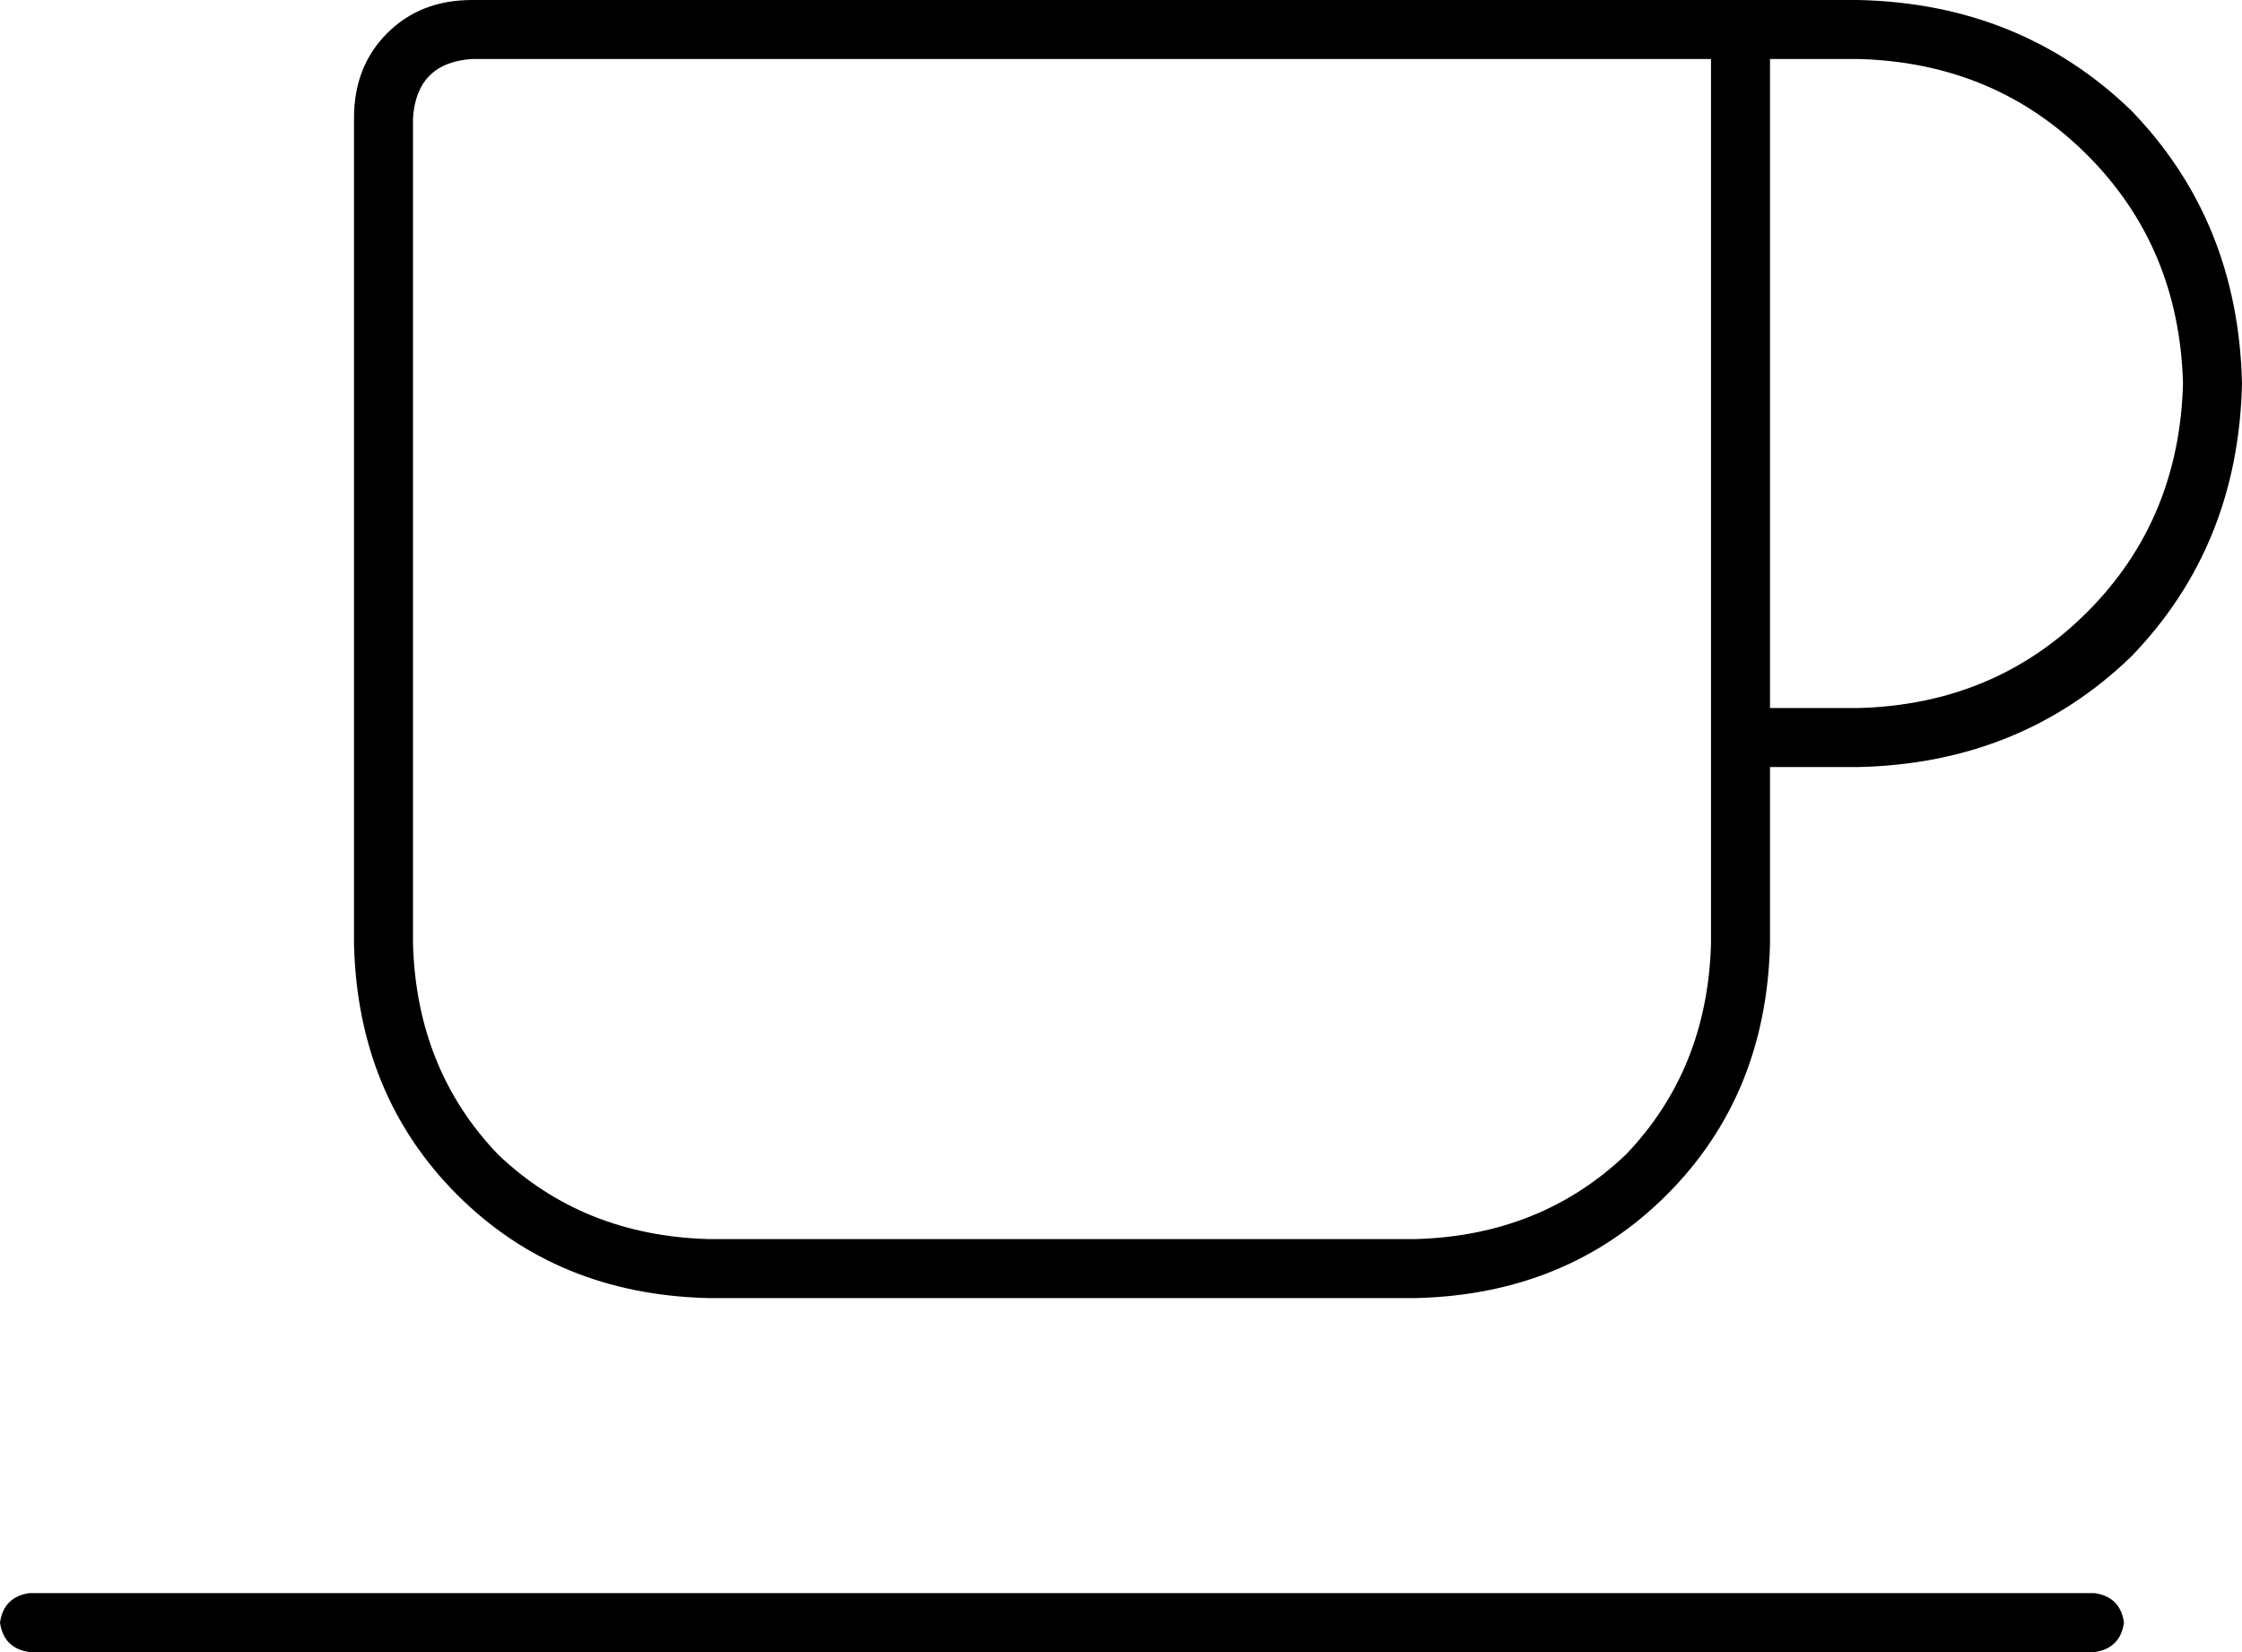 <svg xmlns="http://www.w3.org/2000/svg" viewBox="0 0 608 448">
    <path d="M 440 16 L 464 16 L 464 256 Q 463 290 441 313 Q 418 335 384 336 L 192 336 Q 158 335 135 313 Q 113 290 112 256 L 112 32 Q 113 17 128 16 L 440 16 L 440 16 Z M 480 192 L 480 16 L 504 16 Q 541 17 566 42 Q 591 67 592 104 Q 591 141 566 166 Q 541 191 504 192 L 480 192 L 480 192 Z M 480 256 L 480 208 L 504 208 Q 548 207 578 178 Q 607 148 608 104 Q 607 60 578 30 Q 548 1 504 0 L 480 0 L 464 0 L 440 0 L 128 0 Q 114 0 105 9 Q 96 18 96 32 L 96 256 Q 97 297 124 324 Q 151 351 192 352 L 384 352 Q 425 351 452 324 Q 479 297 480 256 L 480 256 Z M 8 432 Q 1 433 0 440 Q 1 447 8 448 L 568 448 Q 575 447 576 440 Q 575 433 568 432 L 8 432 L 8 432 Z"/>
</svg>
